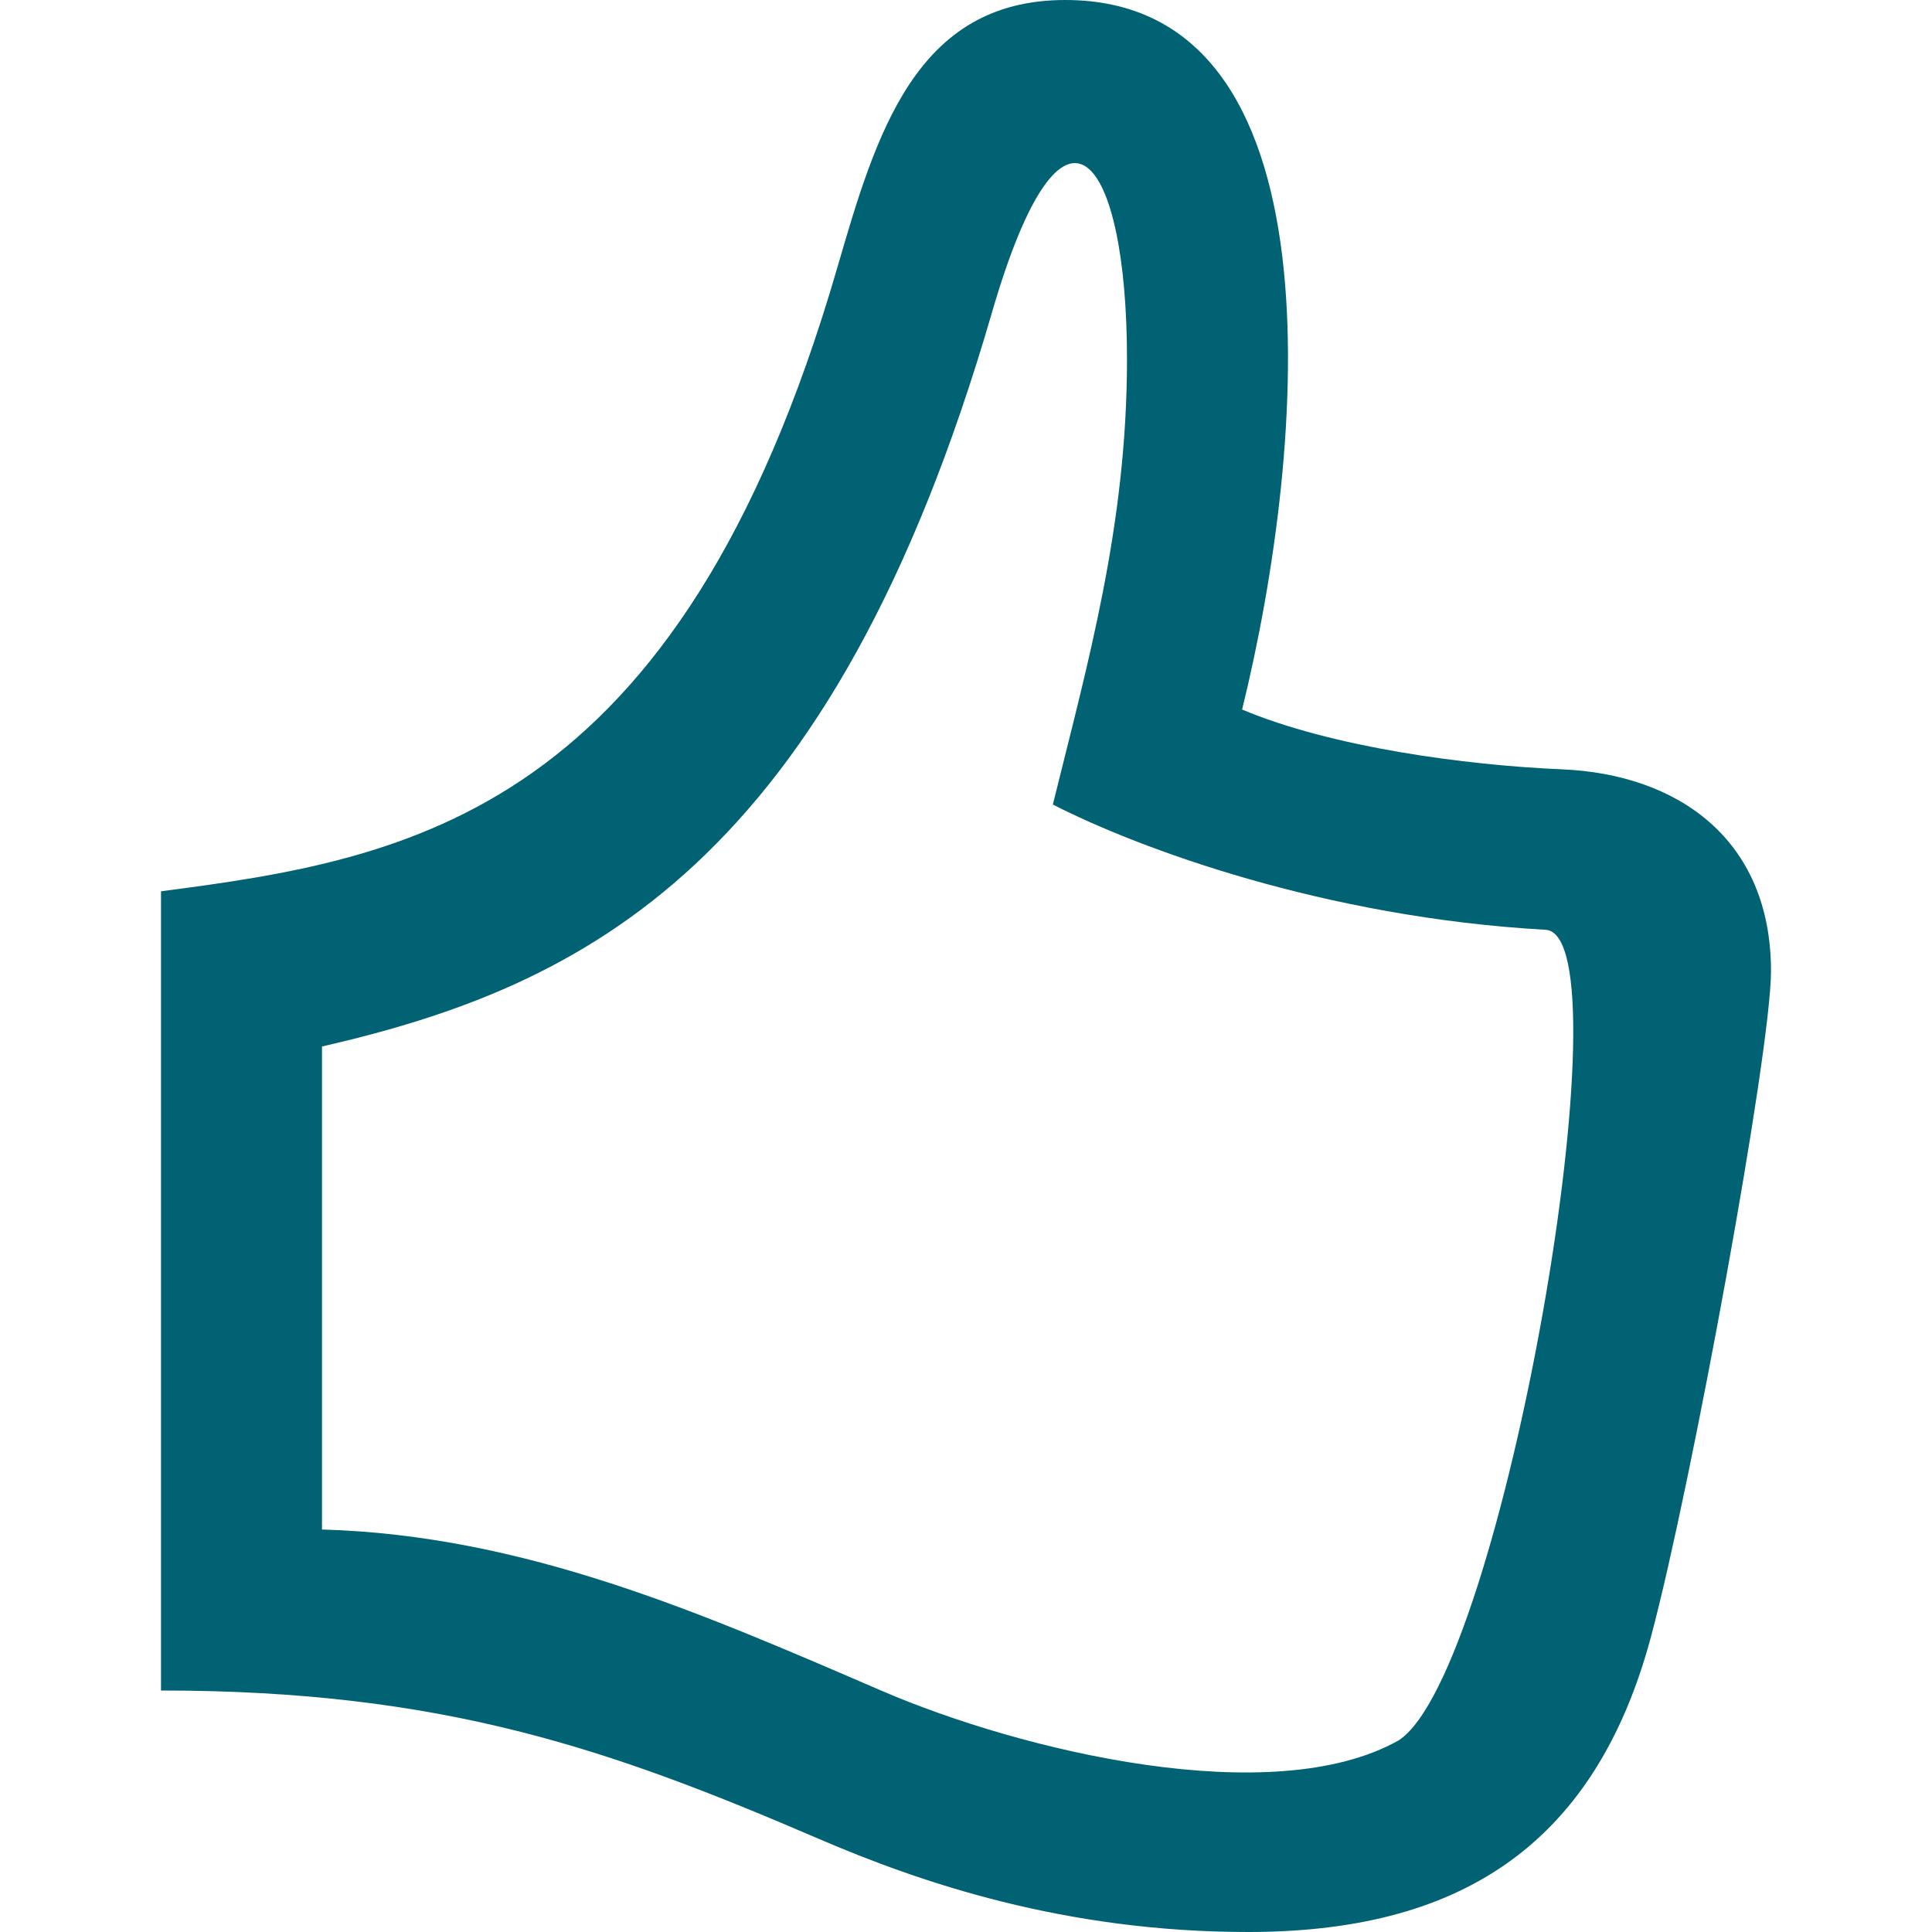 <svg width="24" height="24" viewBox="0 0 24 24" xmlns="http://www.w3.org/2000/svg"><path d="M13.233 0c-1.861 0-2.35 1.668-2.833 3.329-1.971 6.788-5.314 7.342-8.4 7.743V21c3.503 0 5.584.729 8.169 1.842 1.257.541 3.053 1.158 5.336 1.158 2.538 0 4.295-.997 5.009-3.686.5-1.877 1.486-7.25 1.486-8.25 0-1.649-1.168-2.446-2.594-2.507-1.21-.051-2.87-.277-3.976-.743C16.238 5.531 16.682 0 13.233 0zm4.141 21.62c-1.567.881-4.685.131-6.416-.614C8.72 20.041 6.521 19.072 4 19v-6c3.263-.749 6.329-2.254 8.321-9.113C13.219.795 14 1.956 14 4.461c0 2.071-.49 3.786-.921 5.533 1.061.543 3.371 1.402 6.12 1.556 1.055.059-.53 9.234-1.825 10.07z" fill="#006272" fill-rule="evenodd"/></svg>
